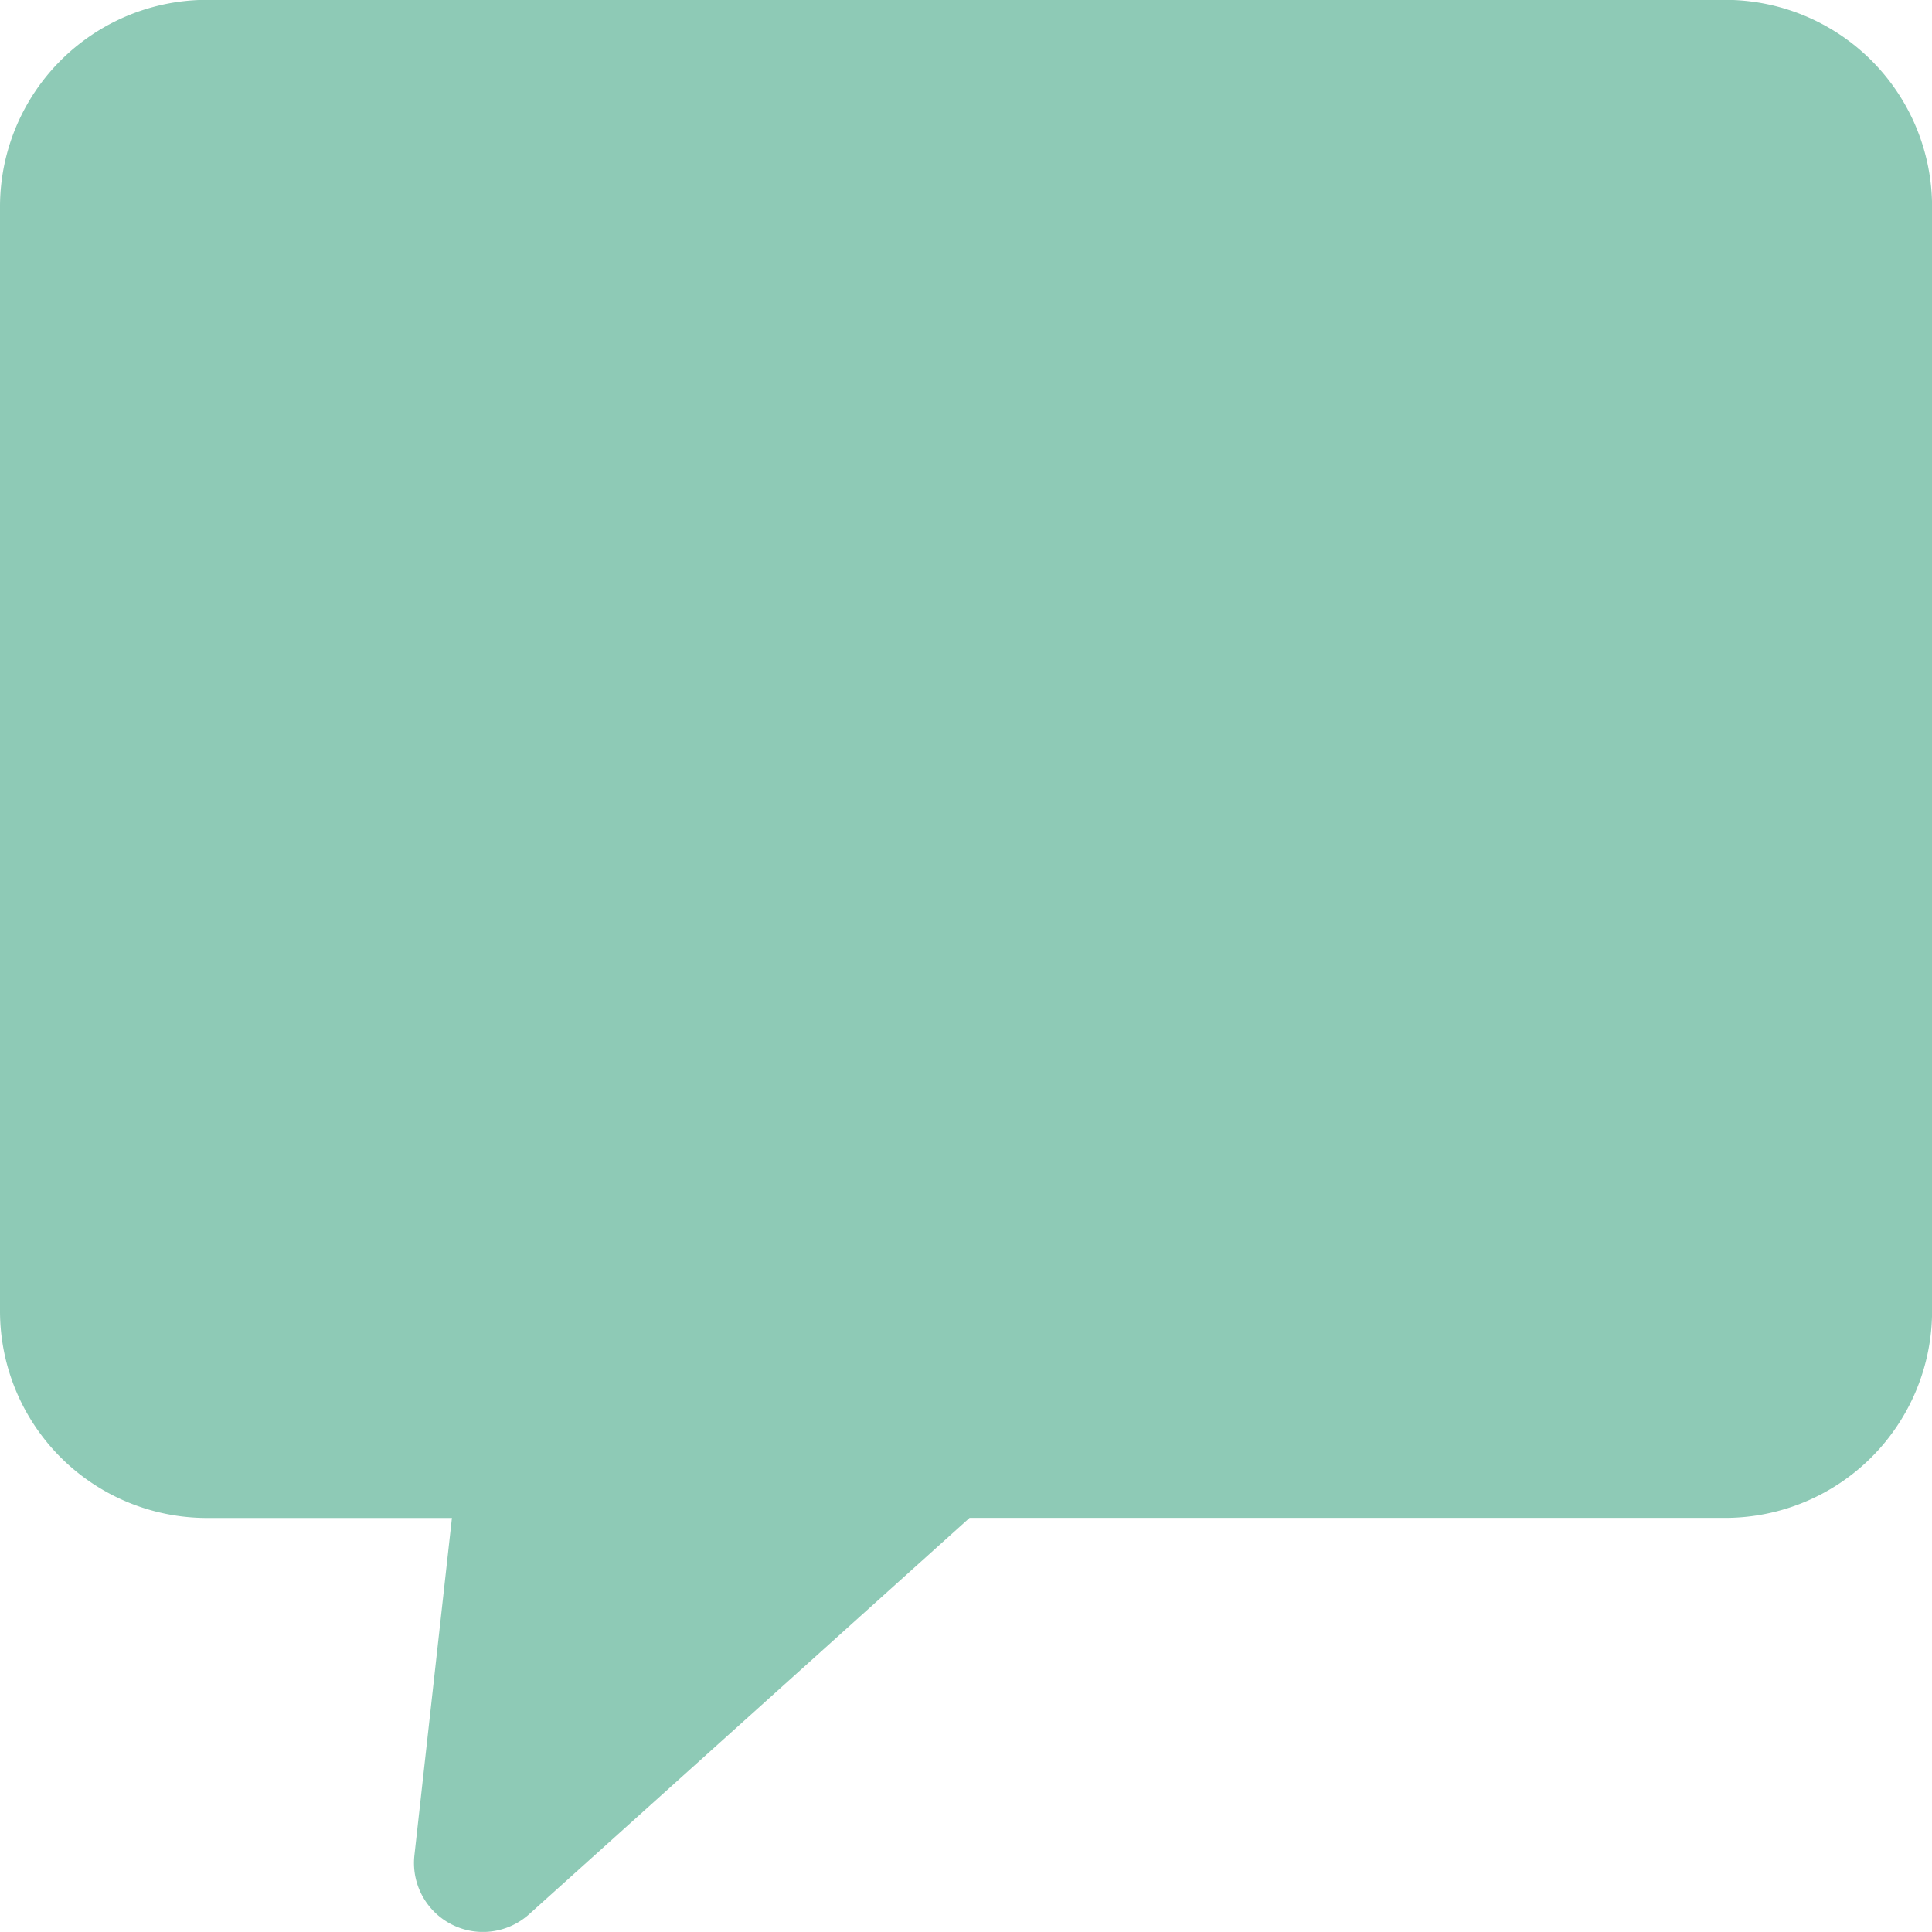 <svg xmlns="http://www.w3.org/2000/svg" width="24.928" height="24.927" viewBox="0 0 24.928 24.927">
  <path id="Path_1922" data-name="Path 1922" d="M22.257,0H2.671A2.671,2.671,0,0,0,0,2.673V16.917a2.671,2.671,0,0,0,2.671,2.671h3.16l-.484,4.353a.89.89,0,0,0,1.481.759l5.682-5.113h9.748a2.671,2.671,0,0,0,2.671-2.671V2.673A2.671,2.671,0,0,0,22.257,0Z" transform="translate(0 -0.002)" fill="#8ecab6"/>
</svg>
